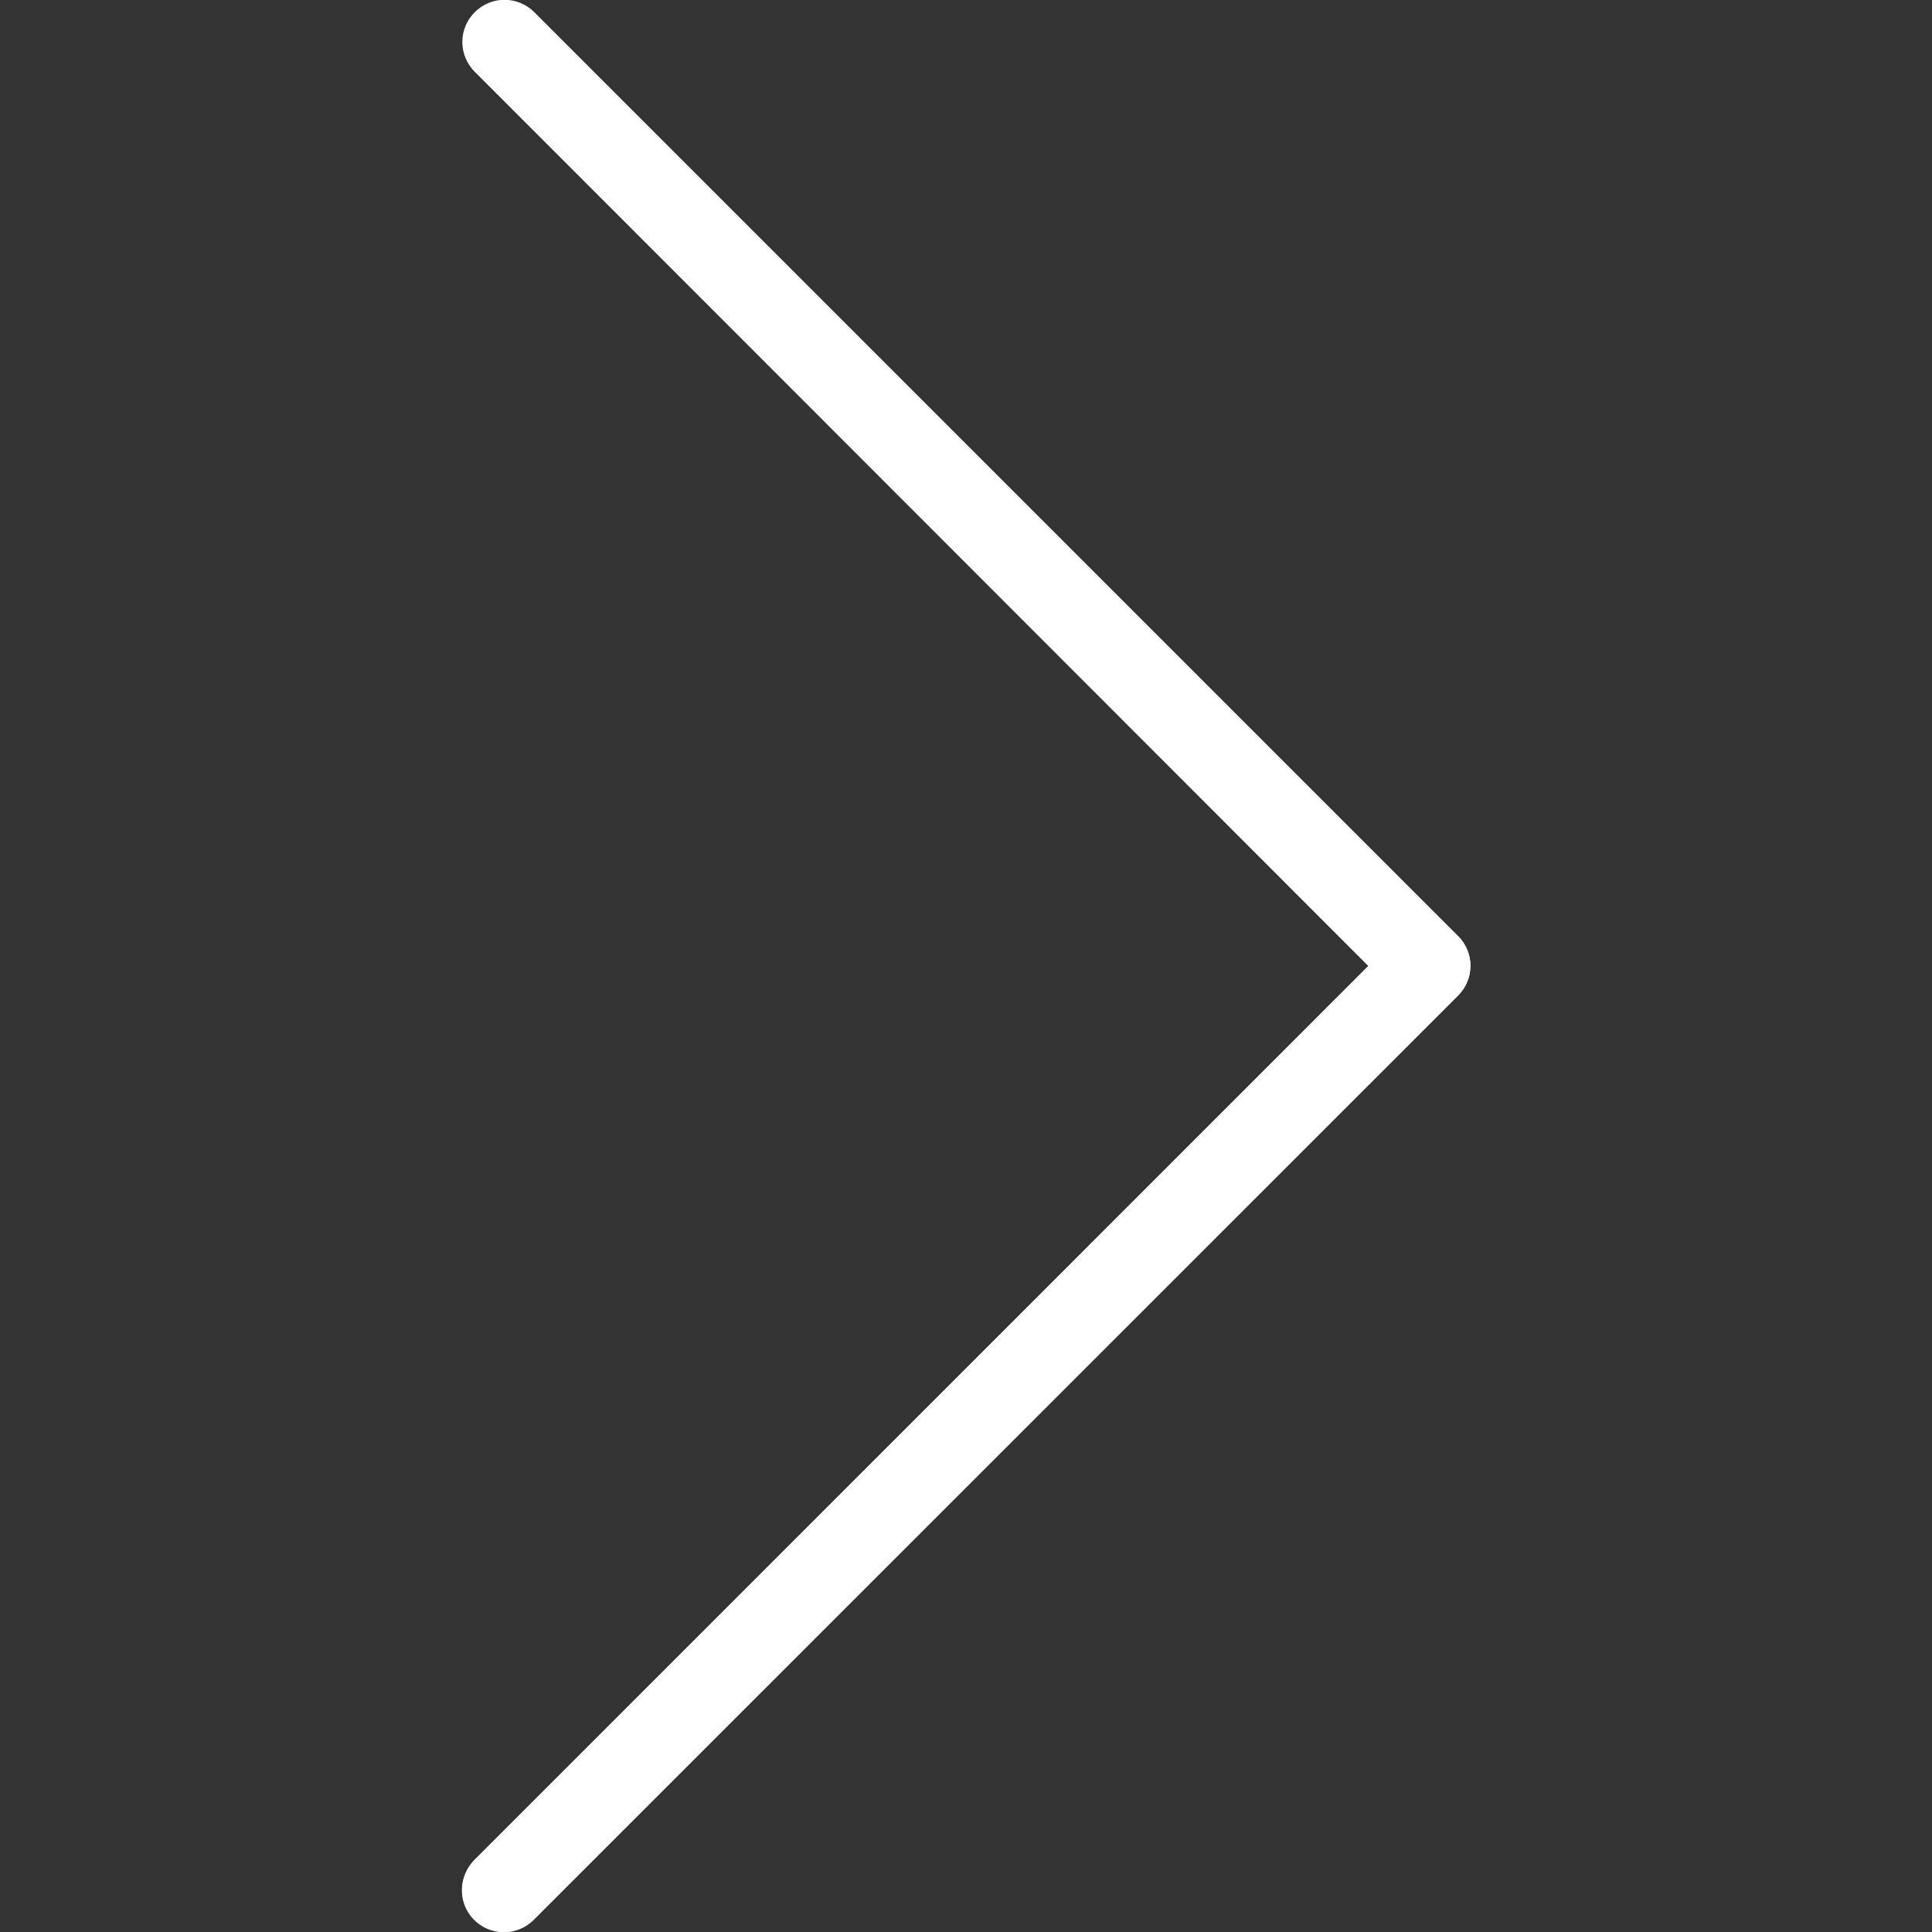 <svg version="1.1" id="Capa_1" xmlns="http://www.w3.org/2000/svg" xmlns:xlink="http://www.w3.org/1999/xlink" x="0px" y="0px"
	 viewBox="0 0 490.8 490.8" style="enable-background:new 0 0 490.8 490.8;" xml:space="preserve">
<rect x="0" y="0" width="490.8" height="490.8" fill="#333333" stroke="none"/>
<style type="text/css">
	.st0{fill:#FFFFFF;}
	.st1{fill:#FFFFFF;}
</style>
<path class="st0" d="M135.7,3.1c-4.2-4.1-11-4-15.1,0.3c-4,4.1-4,10.7,0,14.8l227.1,227.1L120.6,472.5c-4.2,4.1-4.4,10.8-0.3,15.1
	c4.1,4.2,10.8,4.4,15.1,0.3c0.1-0.1,0.2-0.2,0.3-0.3l234.7-234.7c4.2-4.2,4.2-10.9,0-15.1L135.7,3.1z"/>
<path class="st1" d="M128.1,490.7c-5.9,0-10.7-4.8-10.7-10.6c0-2.8,1.1-5.6,3.1-7.6l227.1-227.1L120.6,18.2
	c-4.2-4.2-4.2-10.9,0-15.1s10.9-4.2,15.1,0l234.7,234.7c4.2,4.2,4.2,10.9,0,15.1L135.7,487.5C133.7,489.6,131,490.7,128.1,490.7z"/>
</svg>
